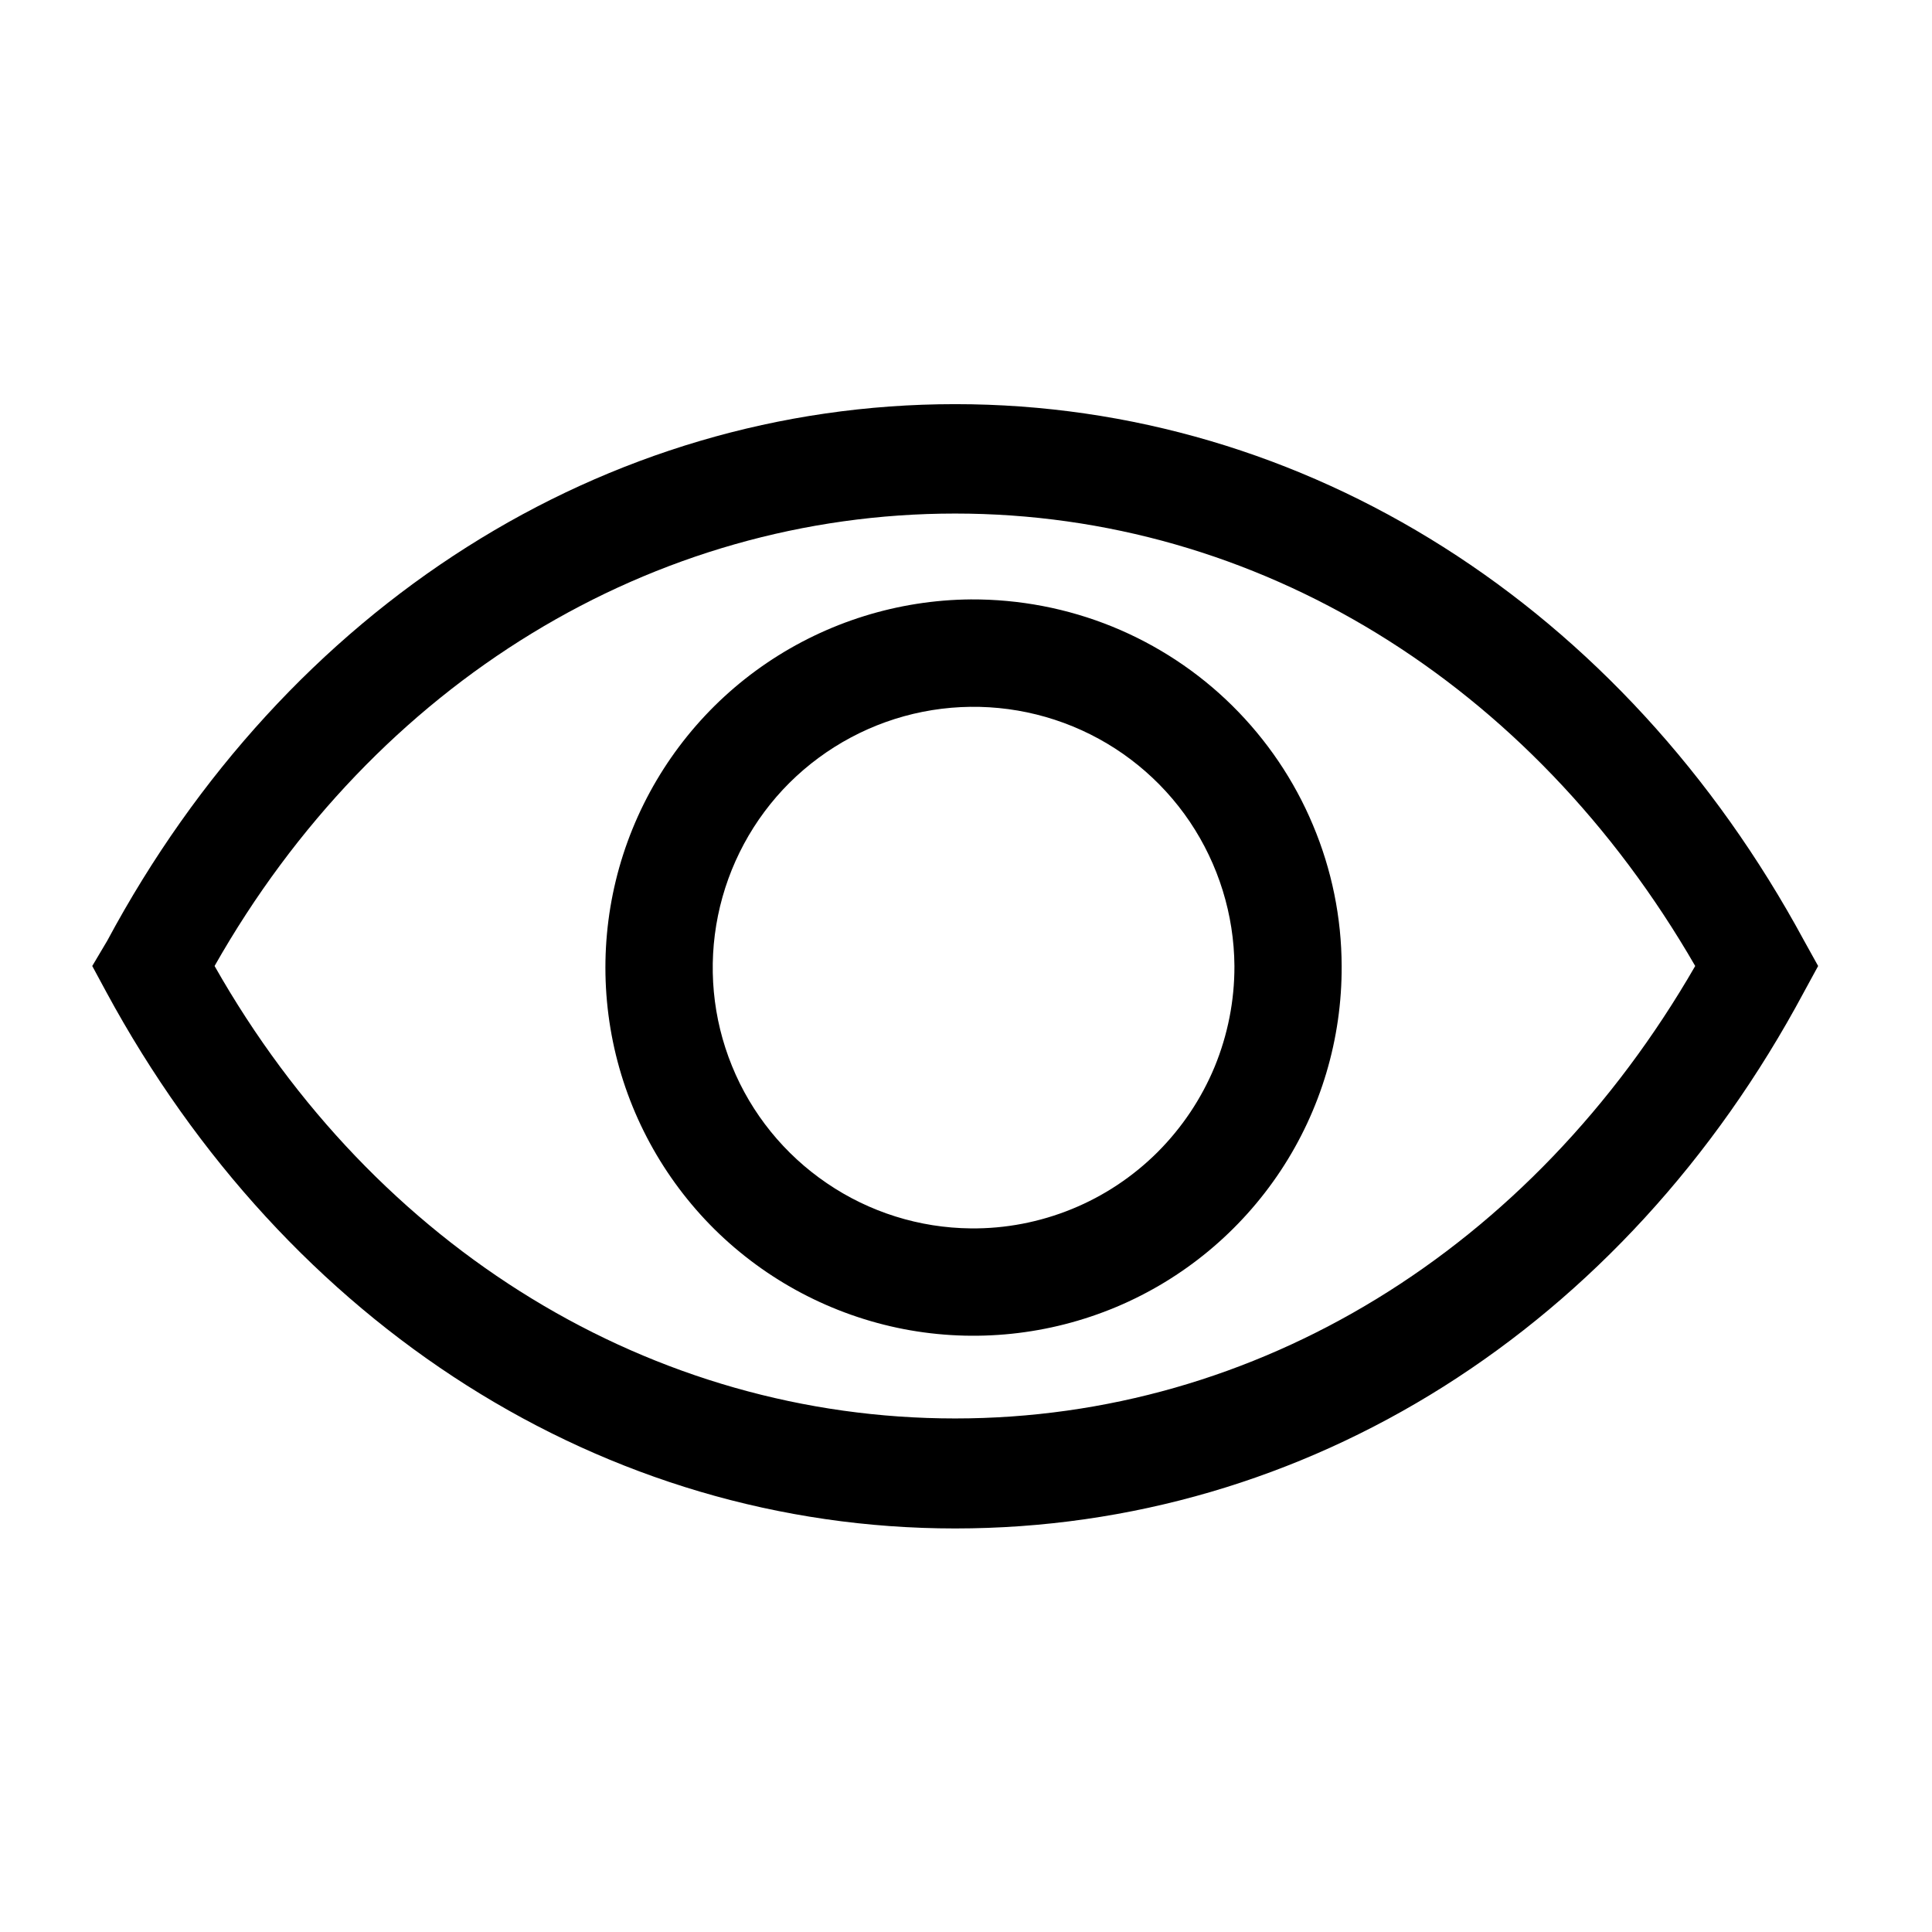<svg width="16" height="16" viewBox="0 0 16 16" fill="none" xmlns="http://www.w3.org/2000/svg">
<g clip-path="url(#clip0_439_3011)">
<path d="M14.941 7.791C13.444 5.022 10.817 3.347 7.91 3.347C5.004 3.347 2.373 5.022 0.888 7.791L0.764 8L0.879 8.213C2.377 10.982 5.004 12.658 7.91 12.658C10.817 12.658 13.448 11.005 14.941 8.213L15.057 8L14.941 7.791ZM7.91 11.747C5.408 11.747 3.11 10.351 1.777 8C3.11 5.649 5.408 4.253 7.91 4.253C10.413 4.253 12.684 5.653 14.039 8C12.684 10.351 10.408 11.747 7.91 11.747Z" fill="black"/>
<path d="M8.04 4.964C7.438 4.969 6.85 5.152 6.351 5.49C5.852 5.828 5.465 6.307 5.238 6.865C5.011 7.423 4.955 8.036 5.076 8.627C5.197 9.217 5.491 9.758 5.919 10.182C6.348 10.605 6.892 10.892 7.484 11.007C8.076 11.121 8.688 11.057 9.244 10.824C9.799 10.591 10.273 10.198 10.606 9.695C10.938 9.193 11.114 8.603 11.111 8C11.11 7.599 11.029 7.202 10.873 6.832C10.718 6.462 10.491 6.127 10.206 5.845C9.921 5.563 9.582 5.34 9.211 5.189C8.839 5.038 8.441 4.962 8.04 4.964ZM8.04 10.173C7.615 10.169 7.2 10.039 6.848 9.799C6.496 9.56 6.222 9.222 6.062 8.828C5.901 8.433 5.861 8.001 5.946 7.583C6.031 7.166 6.237 6.783 6.538 6.483C6.84 6.183 7.224 5.978 7.641 5.895C8.059 5.812 8.491 5.854 8.885 6.016C9.279 6.178 9.616 6.453 9.854 6.806C10.091 7.159 10.22 7.574 10.223 8C10.224 8.286 10.168 8.57 10.059 8.835C9.949 9.1 9.788 9.34 9.585 9.543C9.382 9.745 9.141 9.905 8.876 10.013C8.611 10.121 8.327 10.176 8.04 10.173Z" fill="black"/>
</g>
<defs>
<clipPath id="clip0_439_3011">
<rect width="16" height="16" fill="white"/>
</clipPath>
</defs>
</svg>
